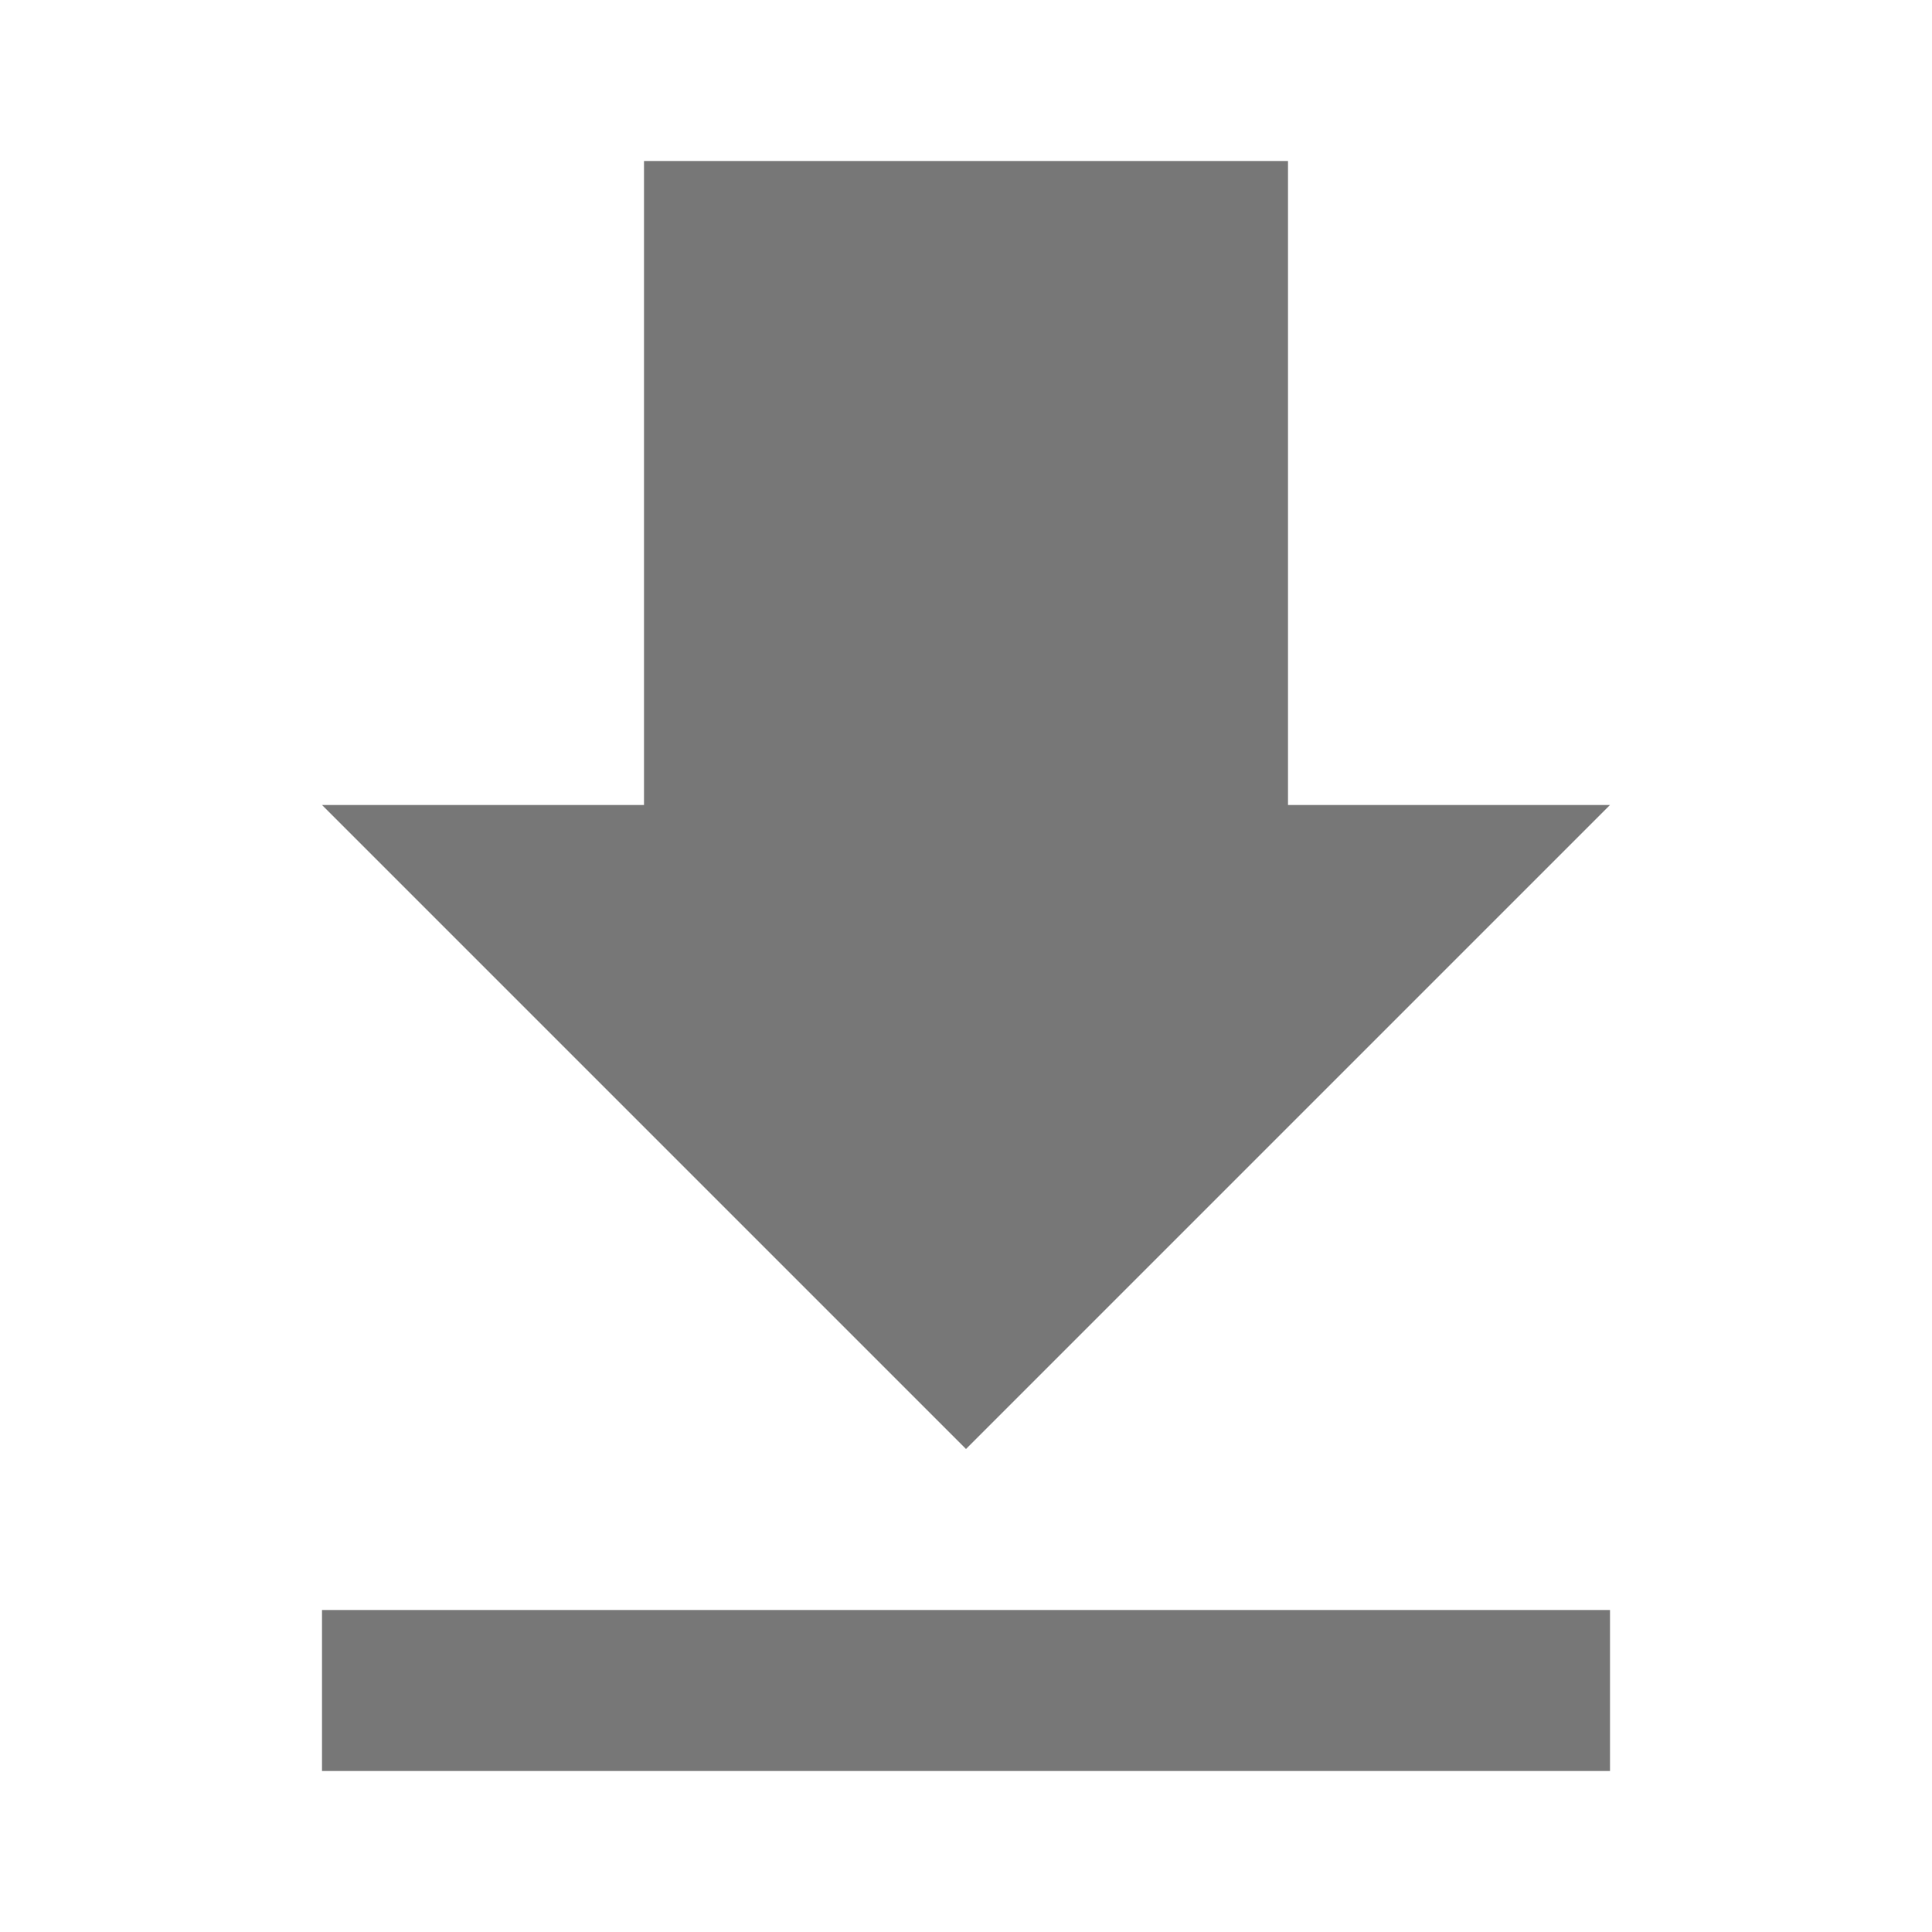 <?xml version="1.0" encoding="UTF-8" standalone="no"?>
<svg width="24px" height="24px" viewBox="0 0 24 24" version="1.1" xmlns="http://www.w3.org/2000/svg" xmlns:xlink="http://www.w3.org/1999/xlink">
    <!-- Generator: Sketch 40.1 (33804) - http://www.bohemiancoding.com/sketch -->
    <title>download</title>
    <desc>Created with Sketch.</desc>
    <defs></defs>
    <g id="Page-1" stroke="none" stroke-width="1" fill="none" fill-rule="evenodd">
        <g id="download" fill="#777777">
            <g id="Rectangle-130-+-Triangle-30-+-Rectangle-131-+-Rectangle-241-+-Rectangle-906-Copy-10" transform="translate(4, 2)">
                <g id="Rectangle-130-+-Triangle-30-+-Rectangle-131-+-Rectangle-241">
                    <g id="Rectangle-130-+-Triangle-30-+-Rectangle-131">
                        <path d="M4,0 L12,0 L12,8 L4,8 L4,0 Z M0,8 L16,8 L8,16 L0,8 Z" id="Rectangle-130"></path>
                    </g>
                    <rect id="Rectangle-241" x="0" y="18" width="16" height="2"></rect>
                </g>
            </g>
        </g>
    </g>
</svg>